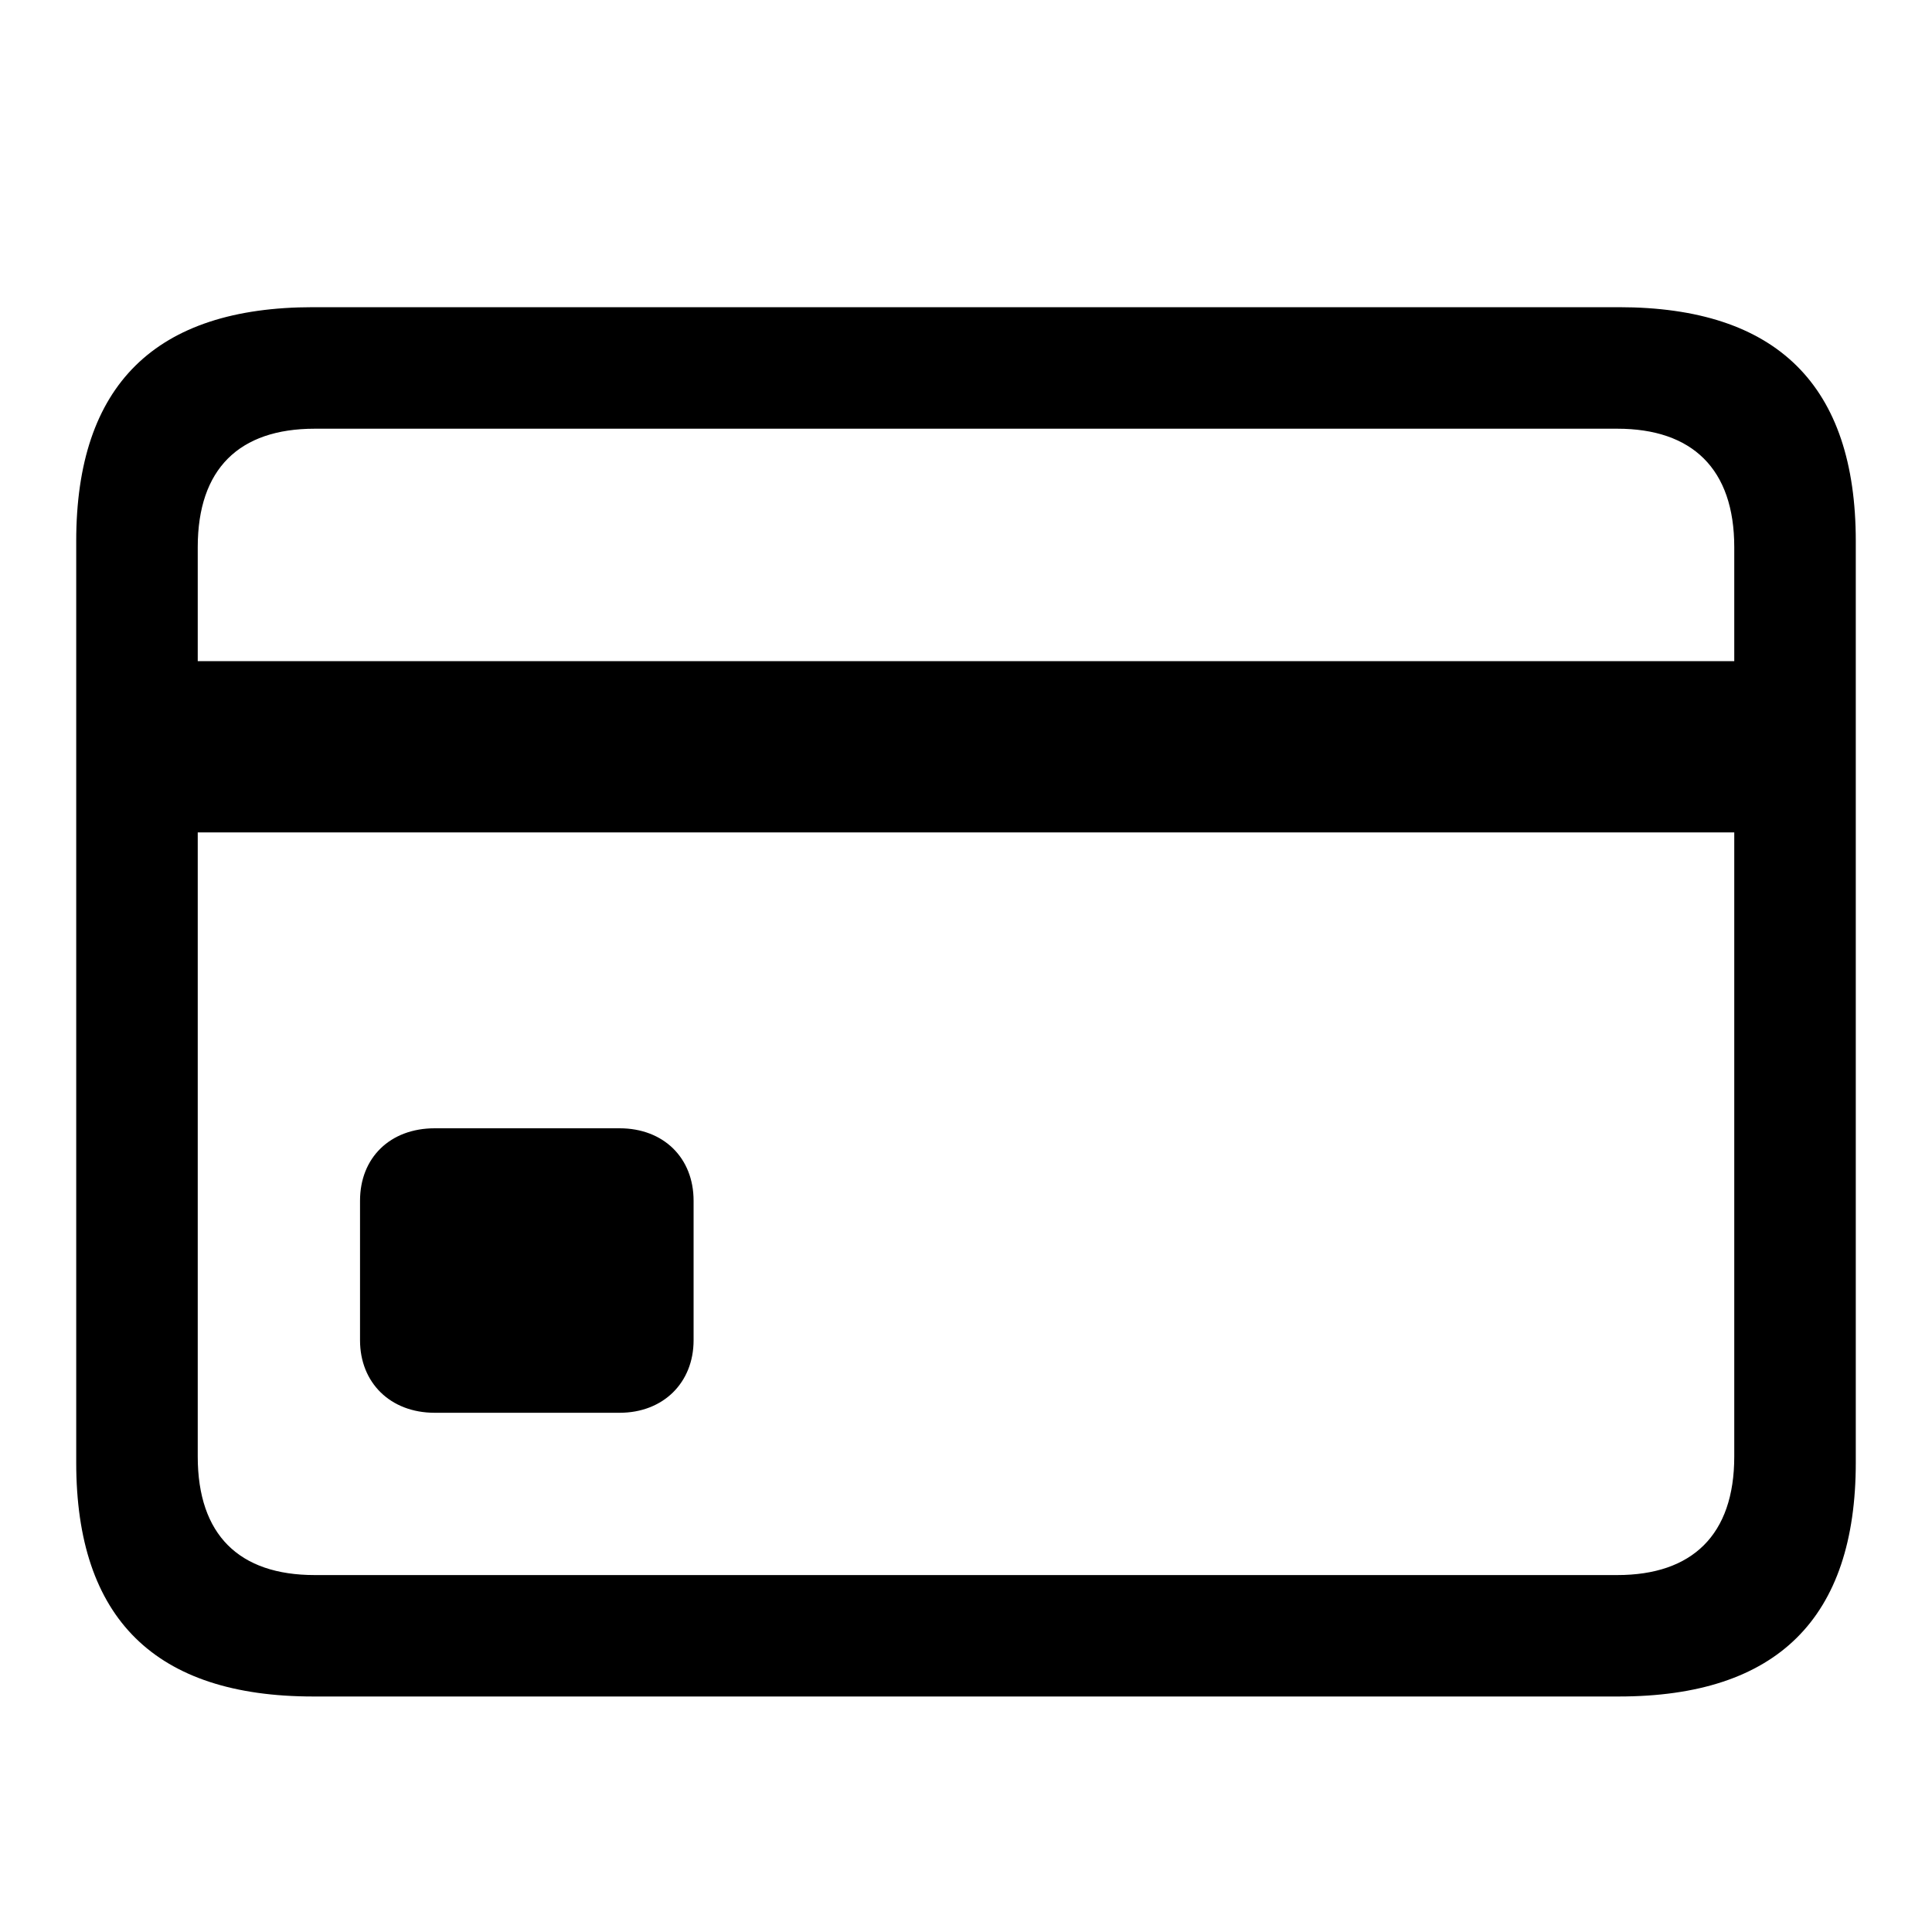 <svg viewBox="0 0 20 20" ><path d="M3.242 17.562H16.758C18.398 17.562 19.211 16.75 19.211 15.141V5.602C19.211 3.992 18.398 3.18 16.758 3.18H3.242C1.609 3.18 0.789 3.984 0.789 5.602V15.141C0.789 16.758 1.609 17.562 3.242 17.562ZM2.047 5.664C2.047 4.852 2.477 4.438 3.258 4.438H16.742C17.516 4.438 17.953 4.852 17.953 5.664V6.844H2.047V5.664ZM3.258 16.305C2.477 16.305 2.047 15.891 2.047 15.078V8.617H17.953V15.078C17.953 15.891 17.516 16.305 16.742 16.305H3.258ZM4.5 14.625H6.414C6.867 14.625 7.18 14.312 7.18 13.875V12.43C7.18 11.984 6.867 11.68 6.414 11.68H4.5C4.039 11.68 3.727 11.984 3.727 12.43V13.875C3.727 14.312 4.039 14.625 4.5 14.625Z"></path></svg>